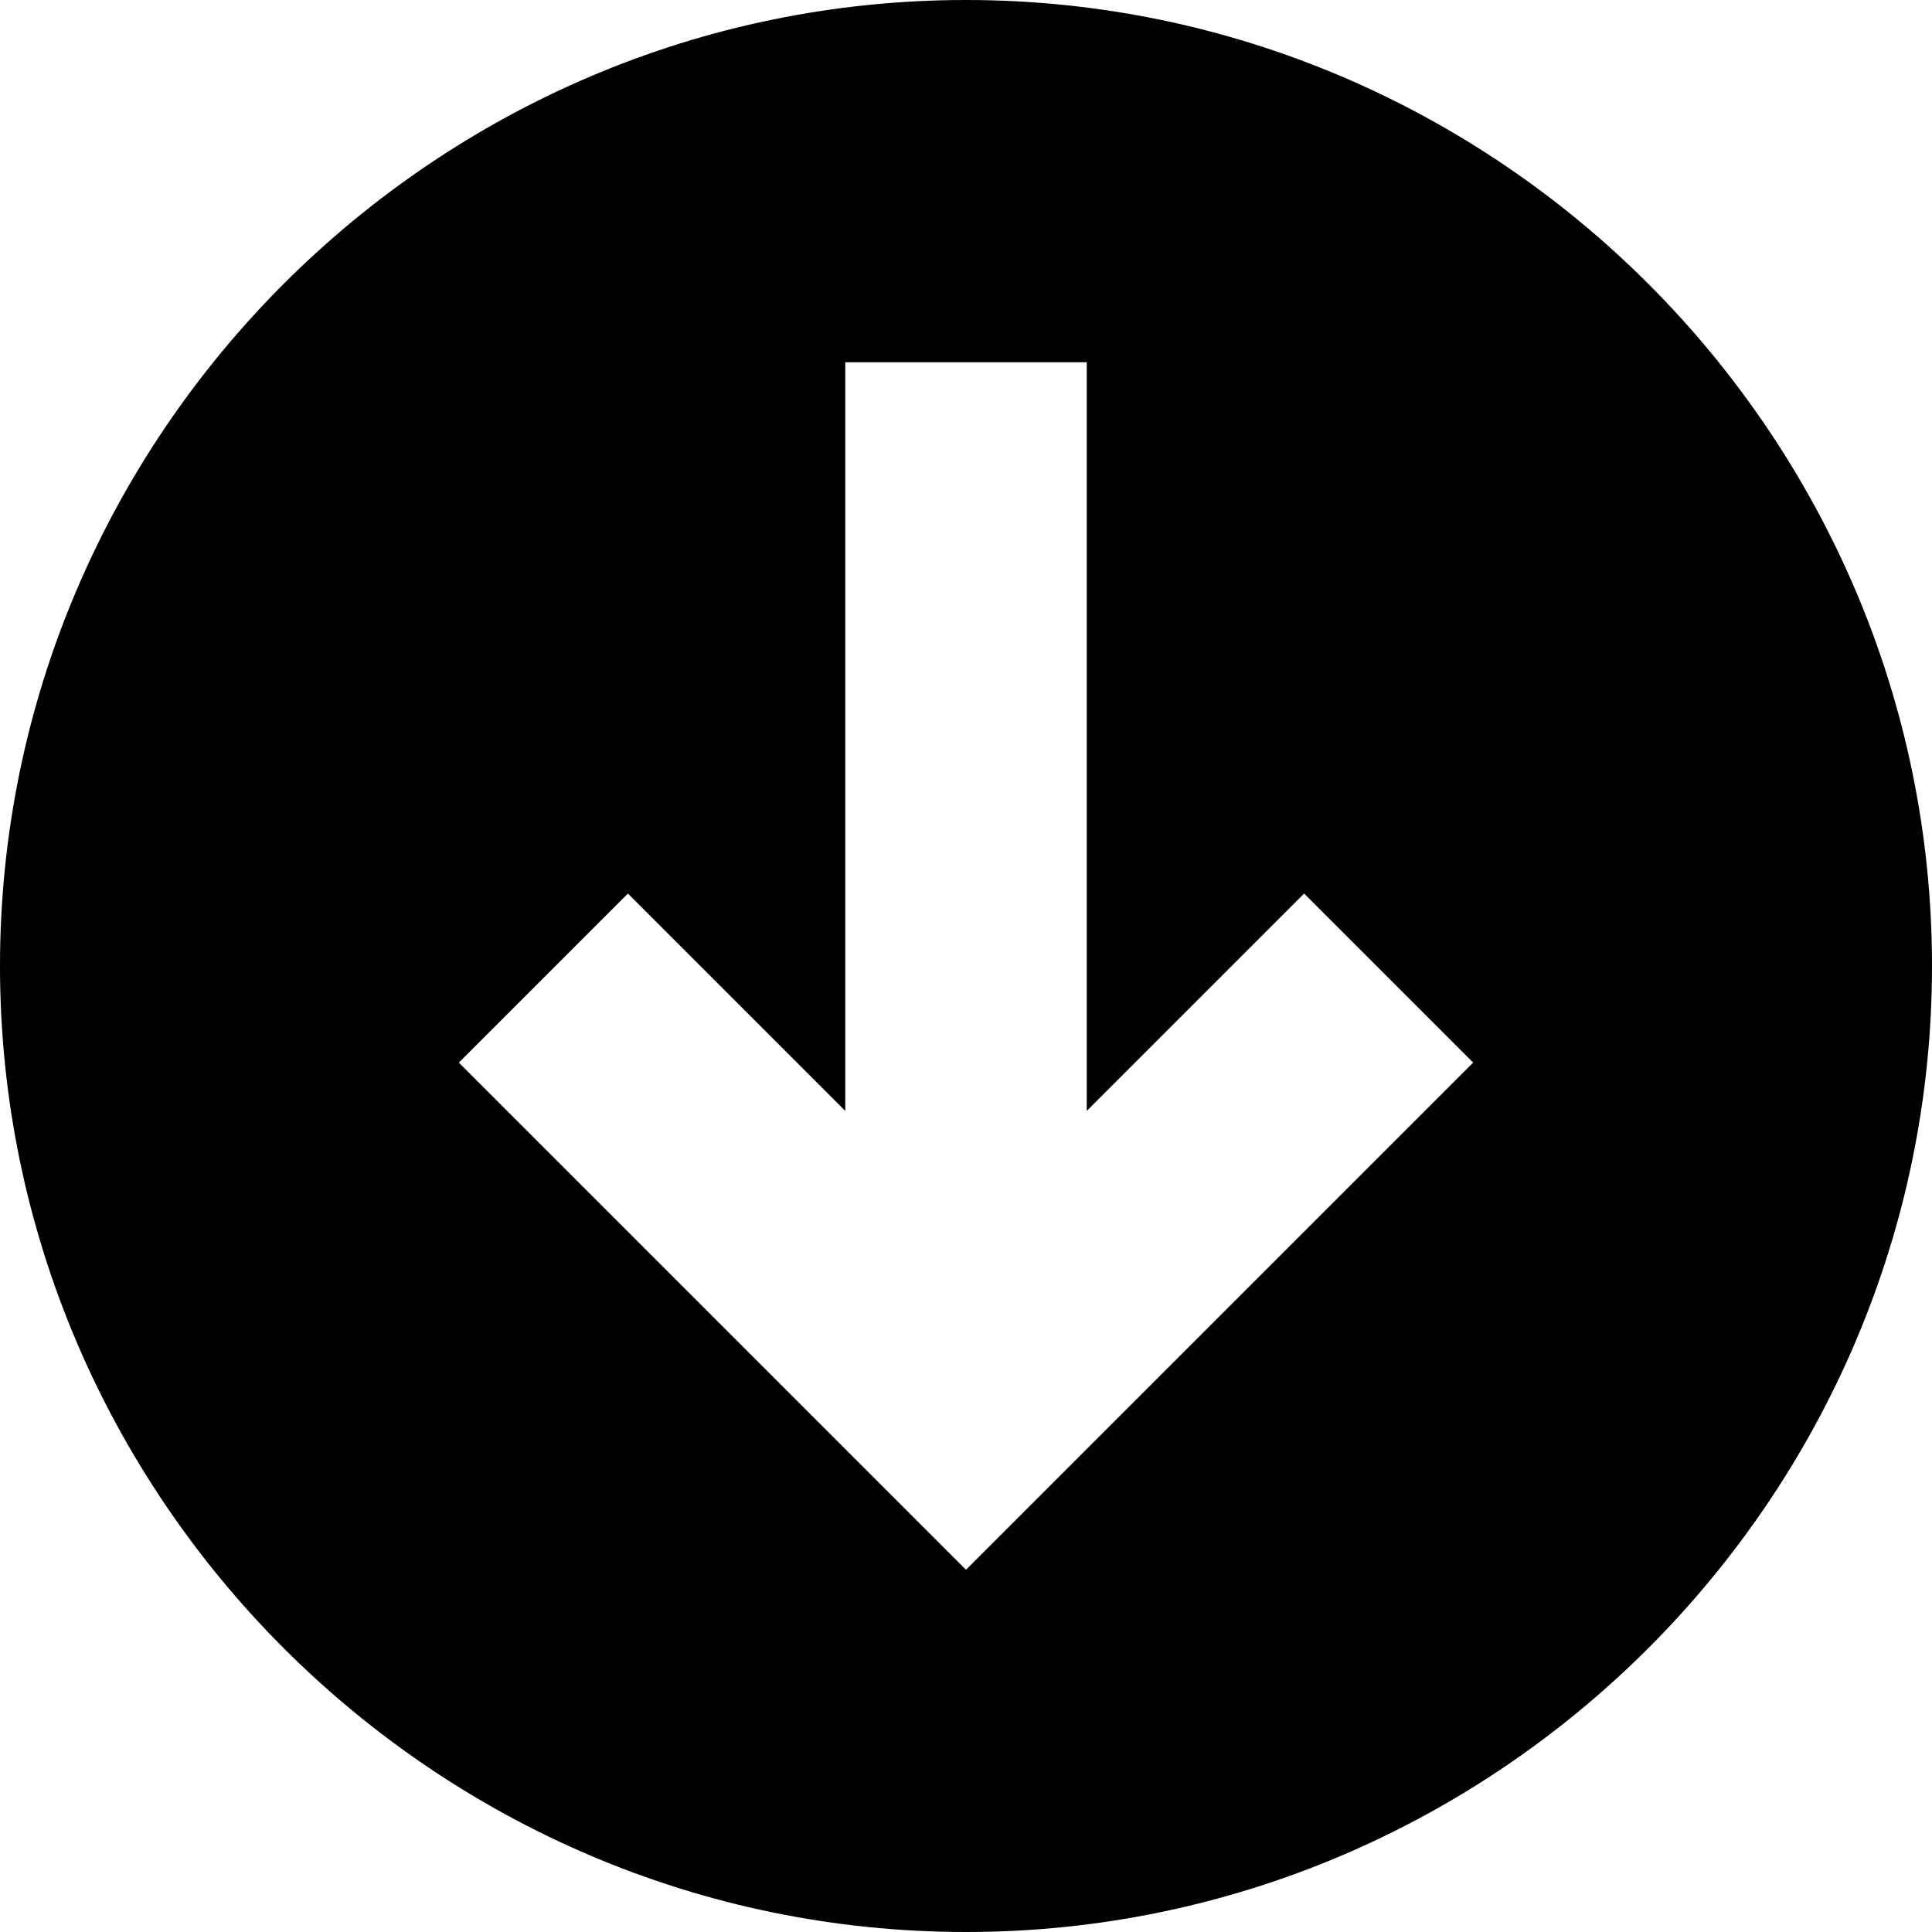 <svg xmlns="http://www.w3.org/2000/svg" width="16" height="16" viewBox="0 0 16 16"><path d="M8 0C3.6 0 0 3.6 0 8s3.6 8 8 8 8-3.6 8-8-3.6-8-8-8zm1.4 11.6L8 13l-1.4-1.4-2.8-2.8 1.4-1.4L7 9.2V3h2v6.2l1.8-1.8 1.4 1.4-2.8 2.8z"/></svg>